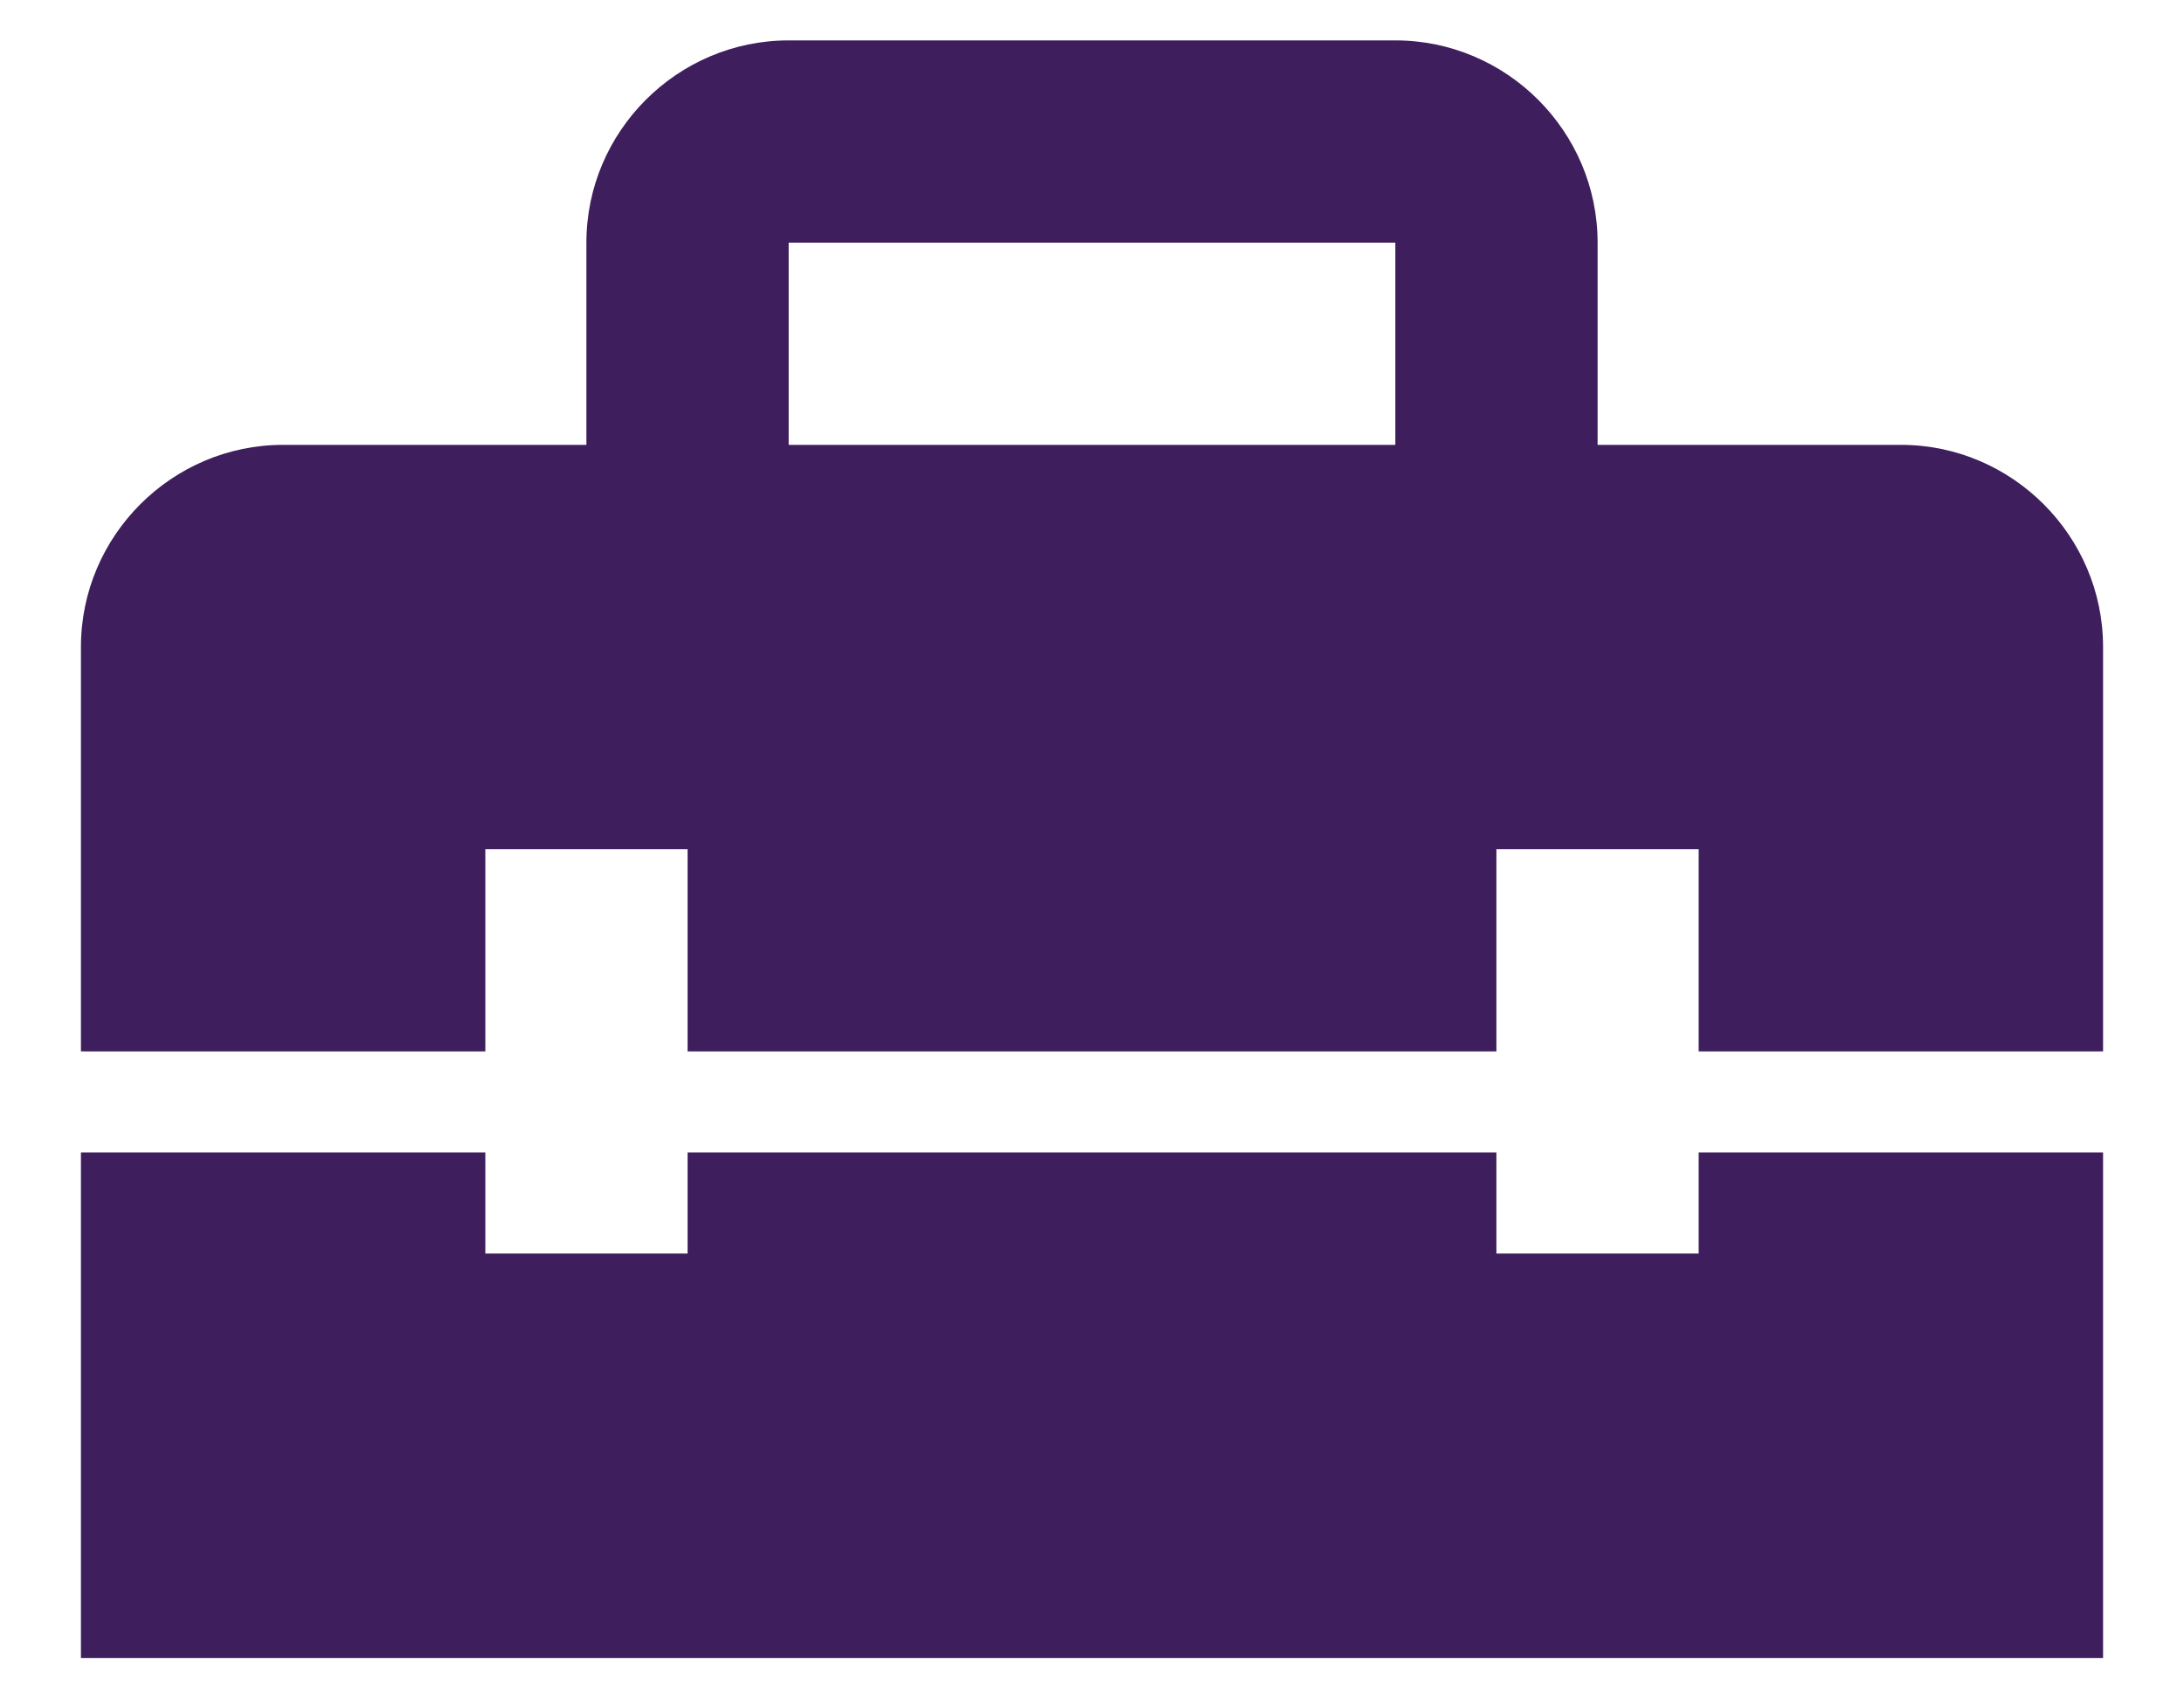 <svg width="18" height="14" viewBox="0 0 18 14" fill="none" xmlns="http://www.w3.org/2000/svg">
<path d="M14 10.333H12.333V9.5H5.667V10.333H4V9.5H0.667V13.667H17.333V9.5H14V10.333Z" fill="#3E1E5D"/>
<path d="M15.667 3.667H13.167V2C13.167 1.083 12.417 0.333 11.5 0.333H6.5C5.583 0.333 4.833 1.083 4.833 2V3.667H2.333C1.417 3.667 0.667 4.417 0.667 5.333V8.667H4V7H5.667V8.667H12.333V7H14V8.667H17.333V5.333C17.333 4.417 16.583 3.667 15.667 3.667ZM11.5 3.667H6.5V2H11.5V3.667Z" fill="#3E1E5D"/>
</svg>

